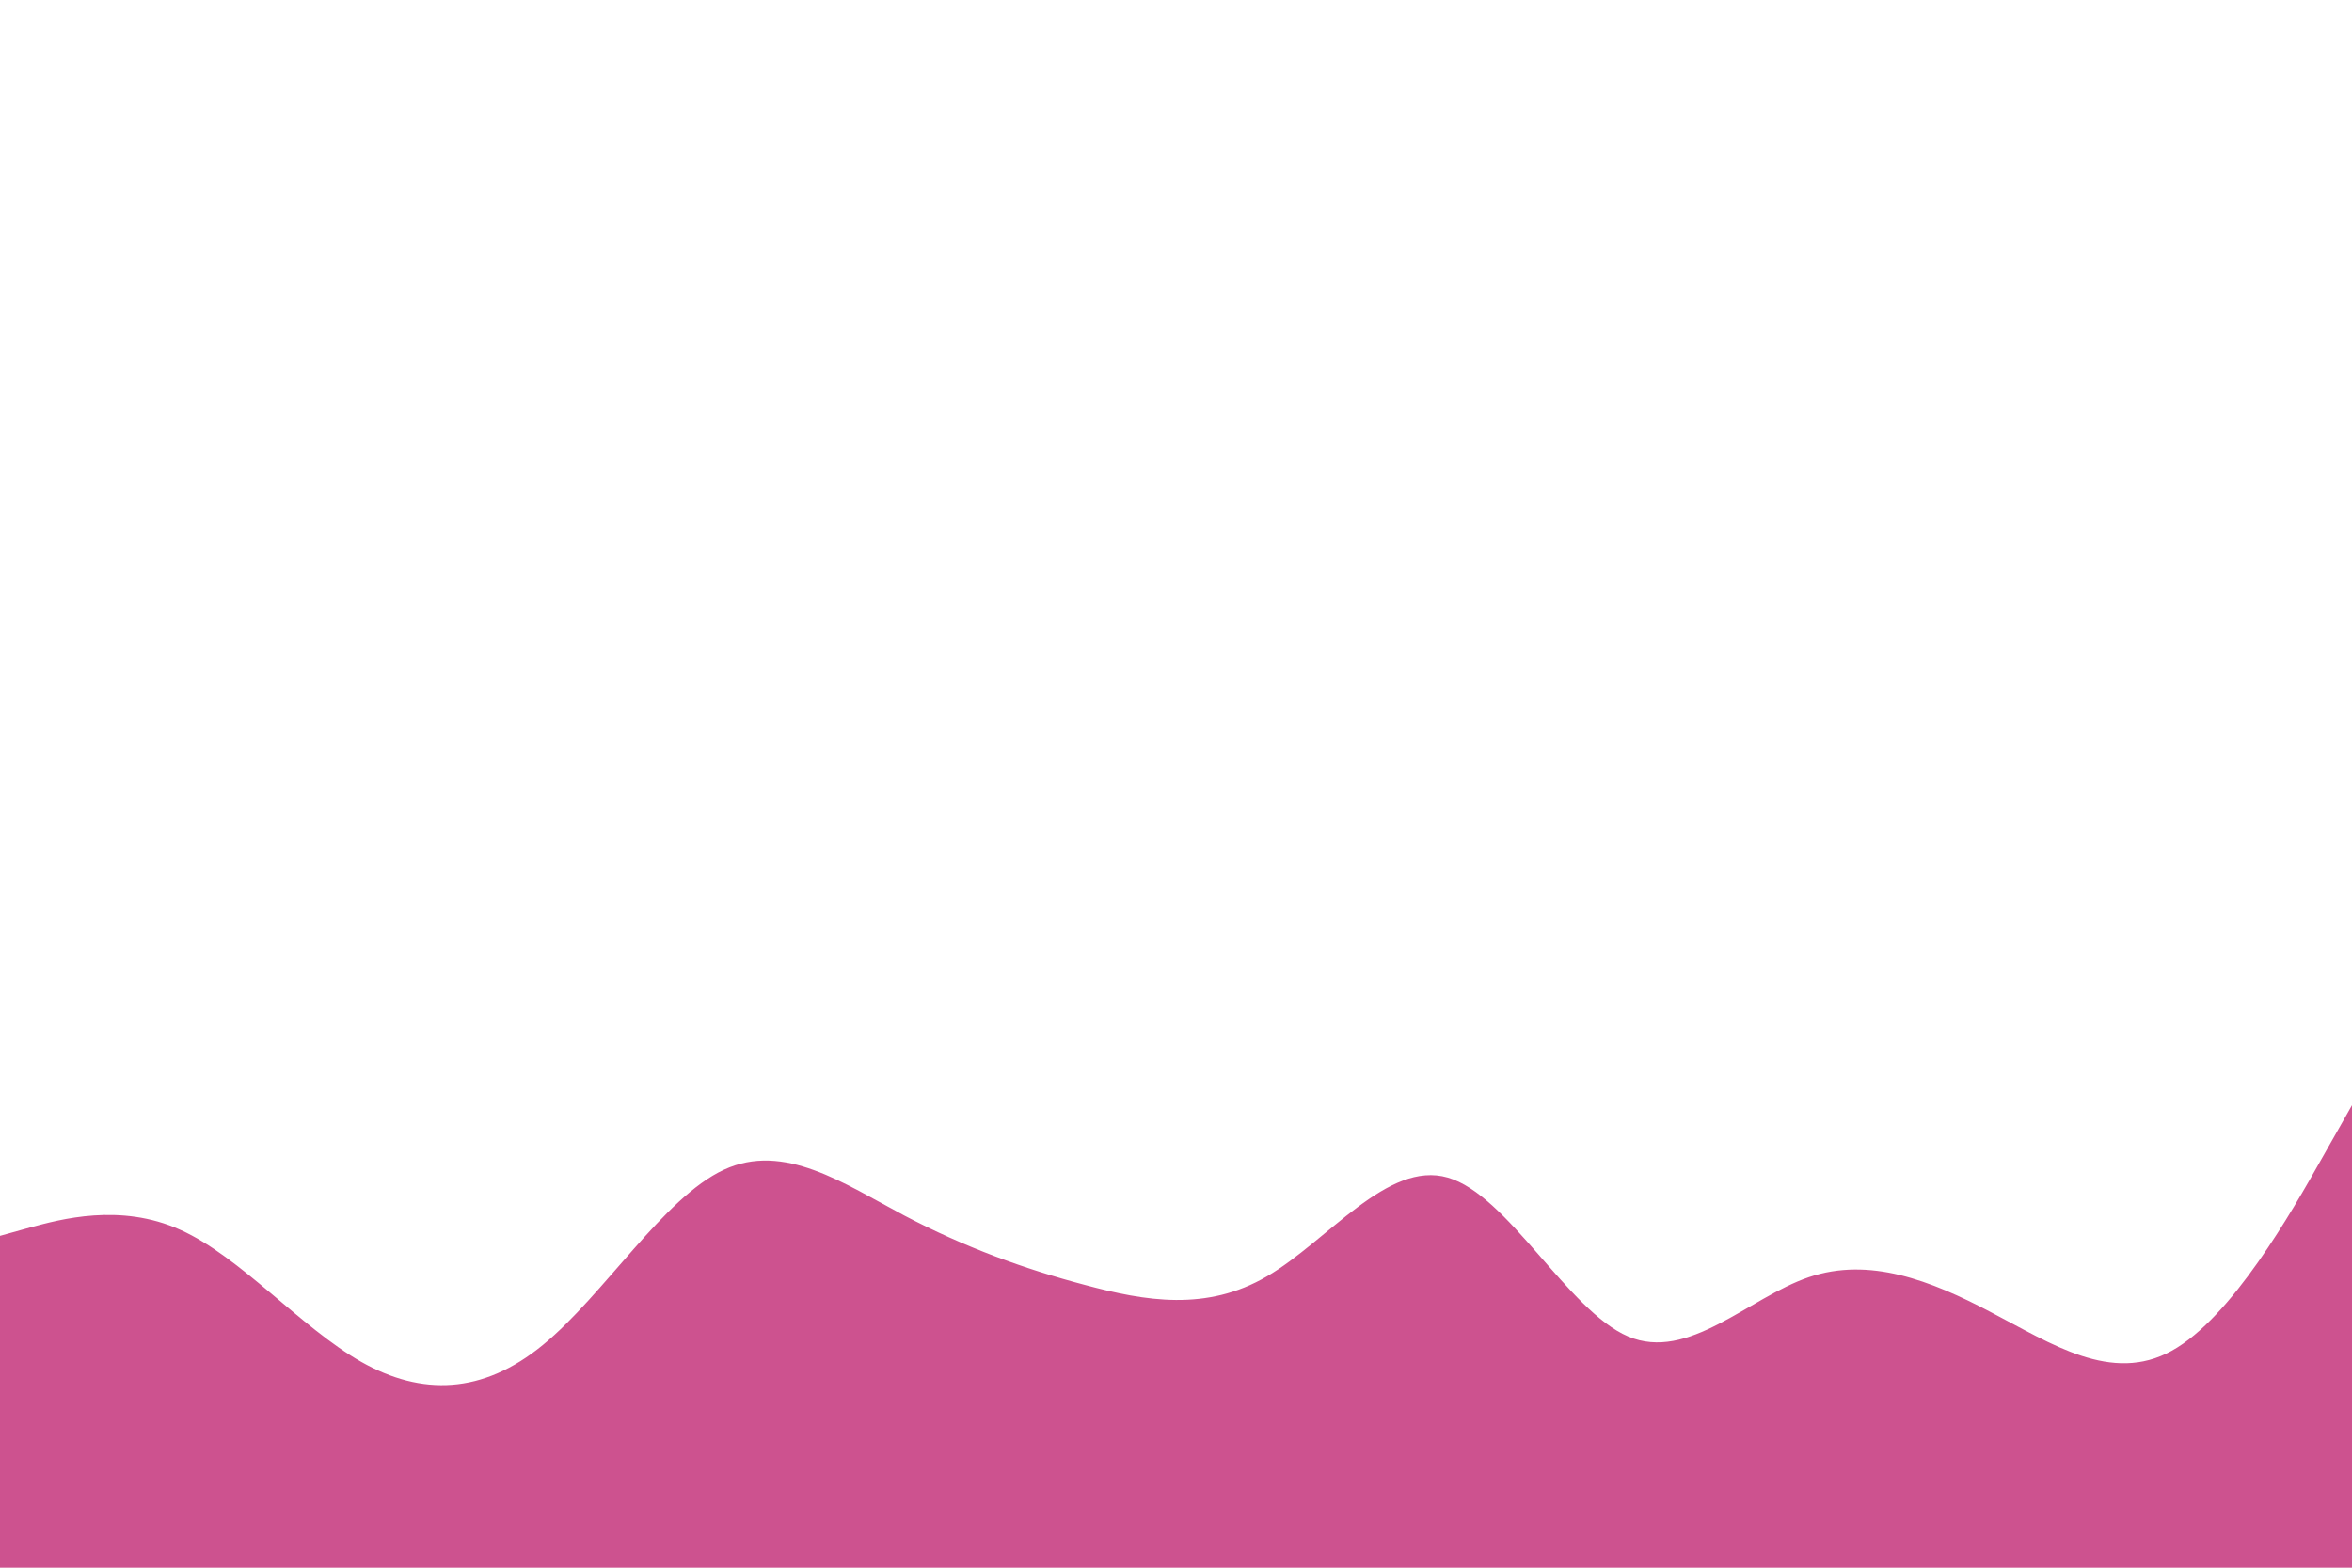 <svg id="visual" viewBox="0 0 900 600" width="900" height="600" xmlns="http://www.w3.org/2000/svg" xmlns:xlink="http://www.w3.org/1999/xlink" version="1.1"><path d="M0 473L11.5 469.8C23 466.7 46 460.3 69 470.7C92 481 115 508 138.2 521.2C161.3 534.3 184.7 533.7 207.8 514.7C231 495.7 254 458.3 277 447.7C300 437 323 453 346 465.2C369 477.3 392 485.7 415.2 491.8C438.3 498 461.7 502 484.8 488.5C508 475 531 444 554 450.7C577 457.3 600 501.7 623 511.5C646 521.3 669 496.7 692.2 488.8C715.3 481 738.7 490 761.8 502.2C785 514.3 808 529.7 831 517C854 504.3 877 463.7 888.5 443.3L900 423L900 601L888.5 601C877 601 854 601 831 601C808 601 785 601 761.8 601C738.7 601 715.3 601 692.2 601C669 601 646 601 623 601C600 601 577 601 554 601C531 601 508 601 484.8 601C461.7 601 438.3 601 415.2 601C392 601 369 601 346 601C323 601 300 601 277 601C254 601 231 601 207.8 601C184.7 601 161.3 601 138.2 601C115 601 92 601 69 601C46 601 23 601 11.5 601L0 601Z" fill="#CD528F" stroke-linecap="round" stroke-linejoin="miter"></path></svg>